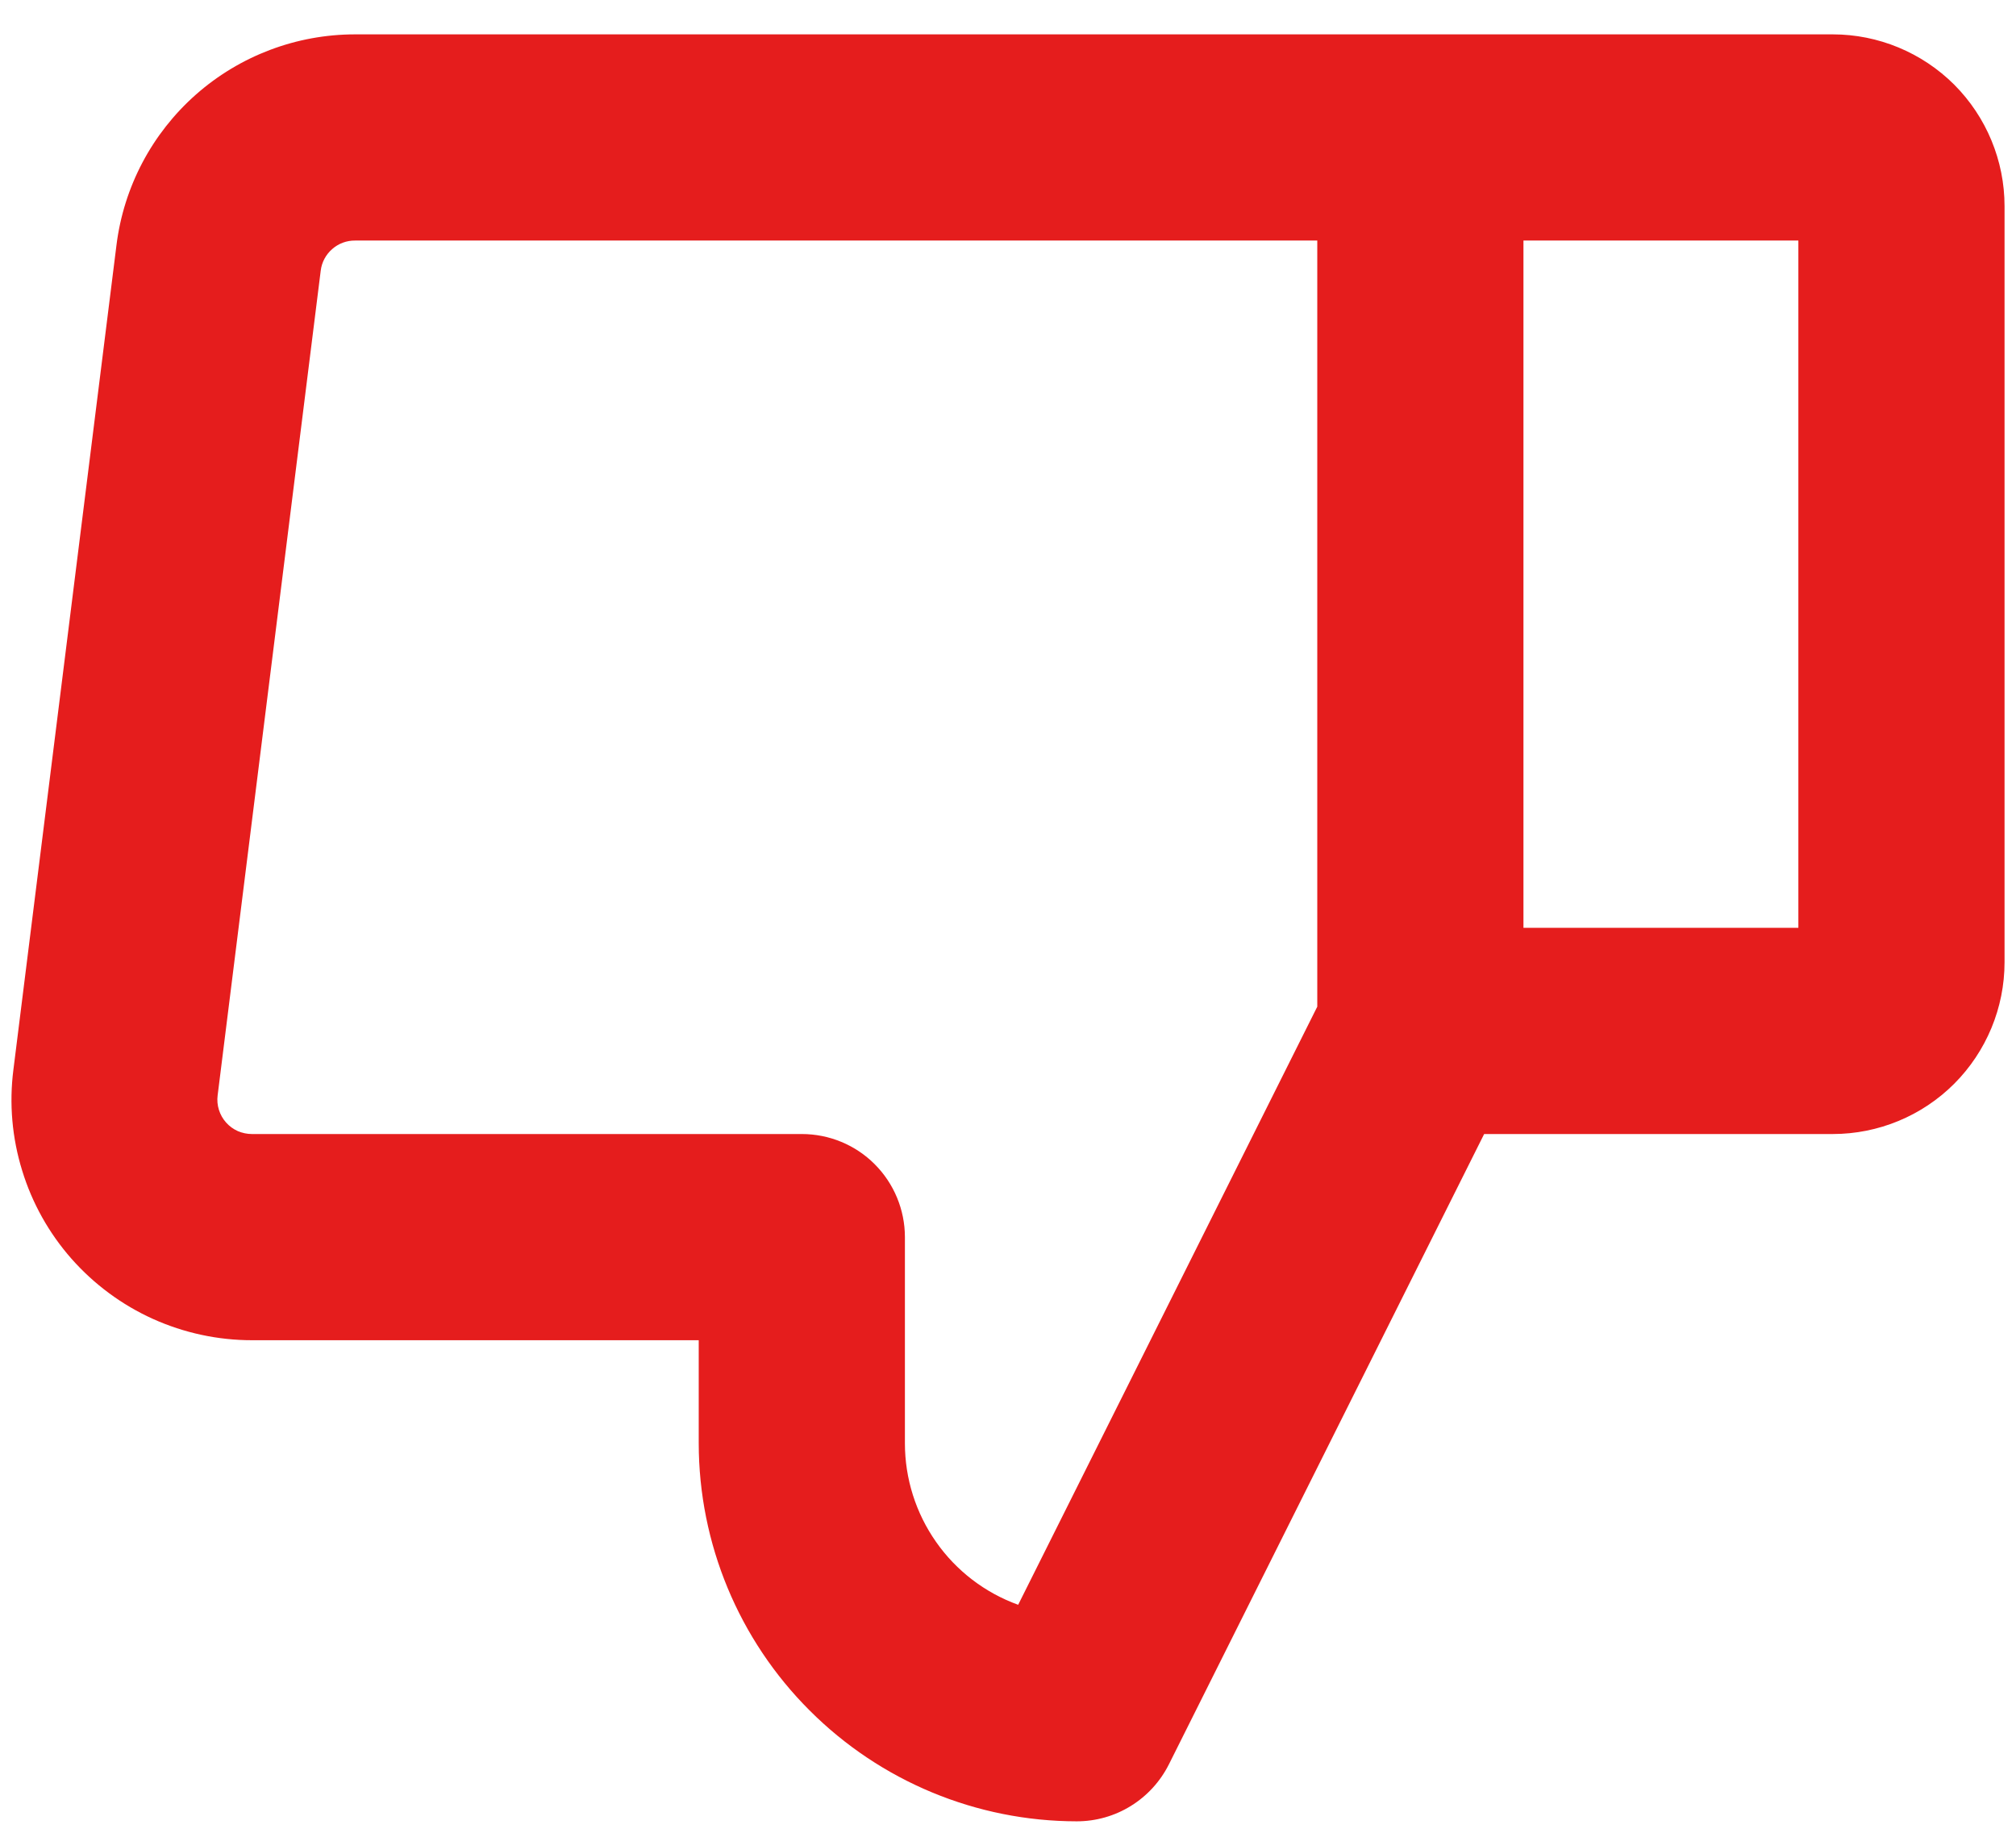 <svg width="22" height="20" viewBox="0 0 22 20" fill="none" xmlns="http://www.w3.org/2000/svg">
<path d="M0.781 13.737C1.028 14.016 1.331 14.24 1.67 14.393C2.01 14.546 2.378 14.625 2.75 14.625L7.625 14.625L7.625 15.75C7.626 16.844 8.061 17.892 8.835 18.665C9.608 19.439 10.656 19.874 11.75 19.875C11.959 19.875 12.164 19.817 12.341 19.707C12.519 19.597 12.662 19.44 12.756 19.253L16.196 12.375L20 12.375C20.497 12.375 20.974 12.178 21.326 11.826C21.677 11.474 21.875 10.997 21.875 10.5L21.875 2.25C21.875 1.753 21.677 1.276 21.326 0.924C20.974 0.573 20.497 0.375 20 0.375L3.875 0.375C3.235 0.375 2.617 0.609 2.138 1.032C1.658 1.456 1.35 2.04 1.271 2.675L0.146 11.675C0.099 12.044 0.132 12.419 0.242 12.774C0.351 13.13 0.535 13.458 0.781 13.737ZM19.625 10.125L16.625 10.125L16.625 2.625L19.625 2.625L19.625 10.125ZM2.375 11.953L3.5 2.953C3.511 2.862 3.556 2.778 3.625 2.718C3.694 2.657 3.783 2.624 3.875 2.625L14.375 2.625L14.375 10.985L11.111 17.512C10.749 17.381 10.436 17.142 10.215 16.826C9.994 16.511 9.875 16.135 9.875 15.75L9.875 13.5C9.875 13.202 9.756 12.915 9.545 12.704C9.335 12.493 9.048 12.375 8.75 12.375L2.75 12.375C2.697 12.375 2.644 12.364 2.595 12.343C2.546 12.321 2.502 12.289 2.467 12.249C2.431 12.209 2.405 12.162 2.389 12.111C2.373 12.06 2.368 12.006 2.375 11.953Z" fill="#E51D1D"/>
</svg>
